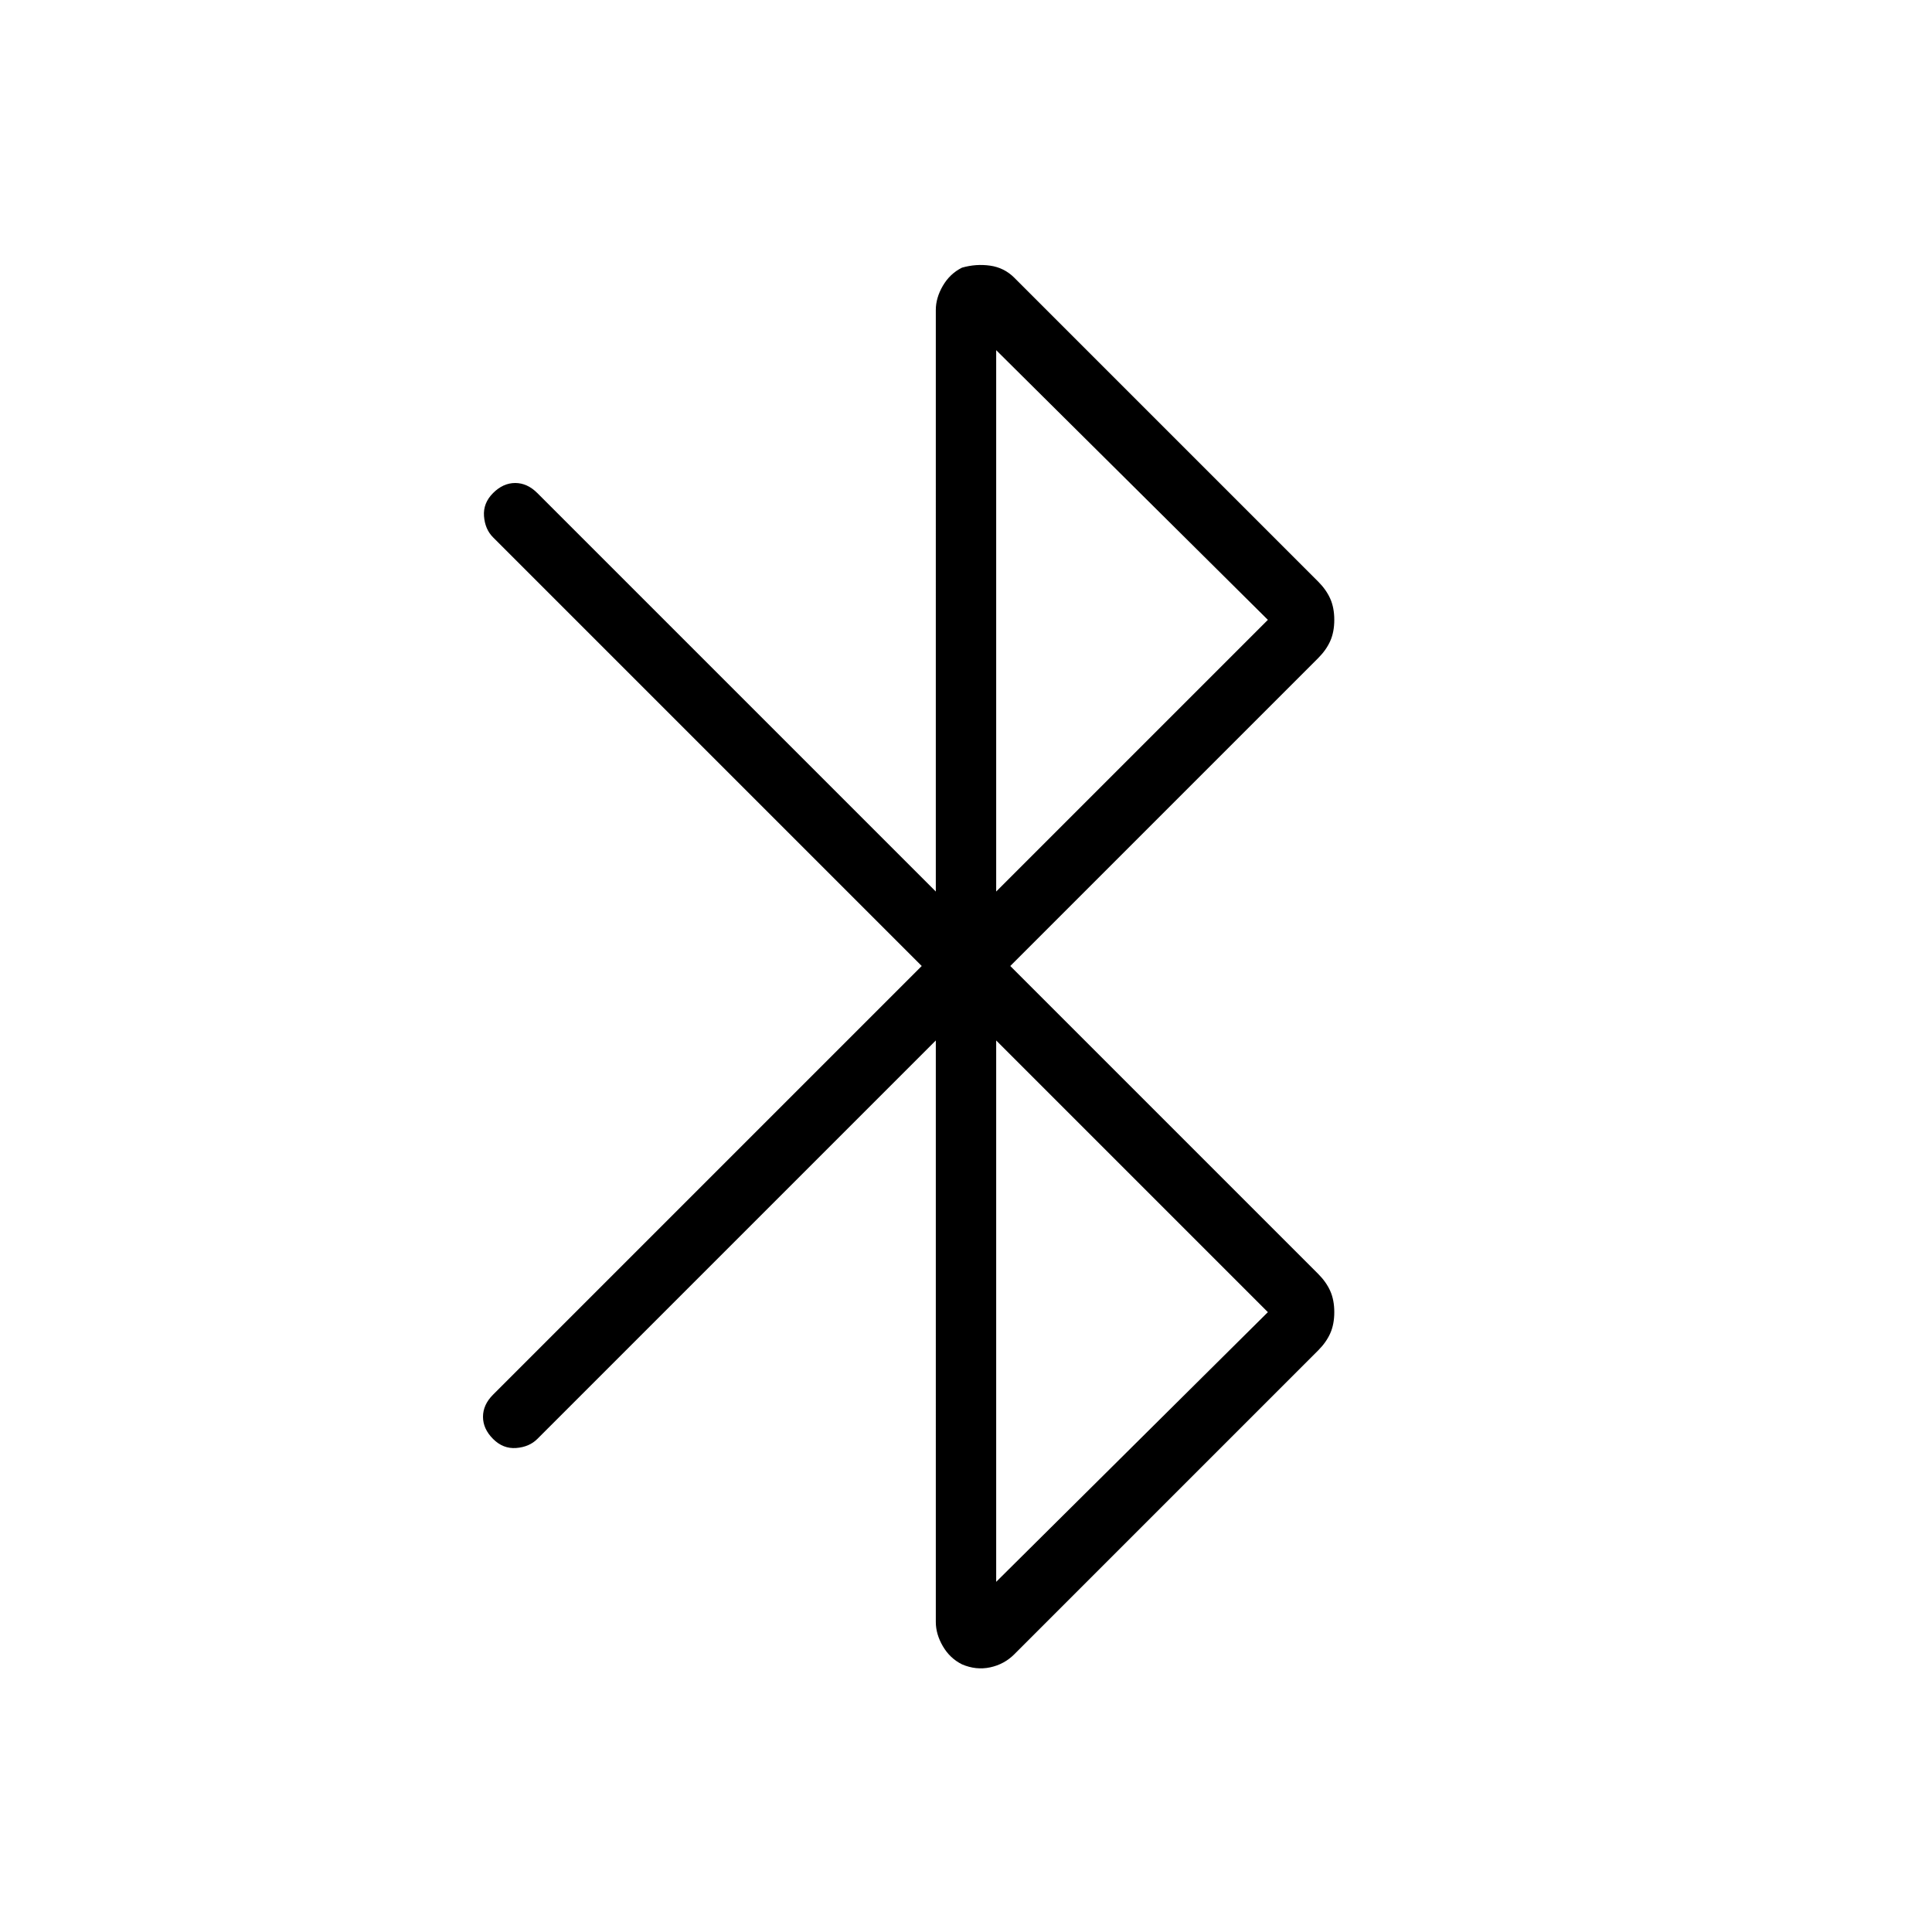 <svg xmlns="http://www.w3.org/2000/svg" width="48" height="48"><path d="M23.9 41.35q-.3-.15-.475-.45-.175-.3-.175-.6V25.85l-9.9 9.9q-.2.2-.525.225-.325.025-.575-.225-.25-.25-.25-.55 0-.3.25-.55L22.9 24 12.25 13.35q-.2-.2-.225-.525-.025-.325.225-.575.25-.25.55-.25.3 0 .55.25l9.9 9.9V7.7q0-.3.175-.6t.475-.45q.35-.1.7-.05t.6.3l7.55 7.55q.2.2.3.425.1.225.1.525 0 .3-.1.525-.1.225-.3.425L25.1 24l7.65 7.65q.2.2.3.425.1.225.1.525 0 .3-.1.525-.1.225-.3.425L25.2 41.1q-.25.25-.6.325-.35.075-.7-.075zm.85-19.2 6.75-6.75-6.75-6.7zm0 17.15 6.75-6.7-6.75-6.75z"/></svg>